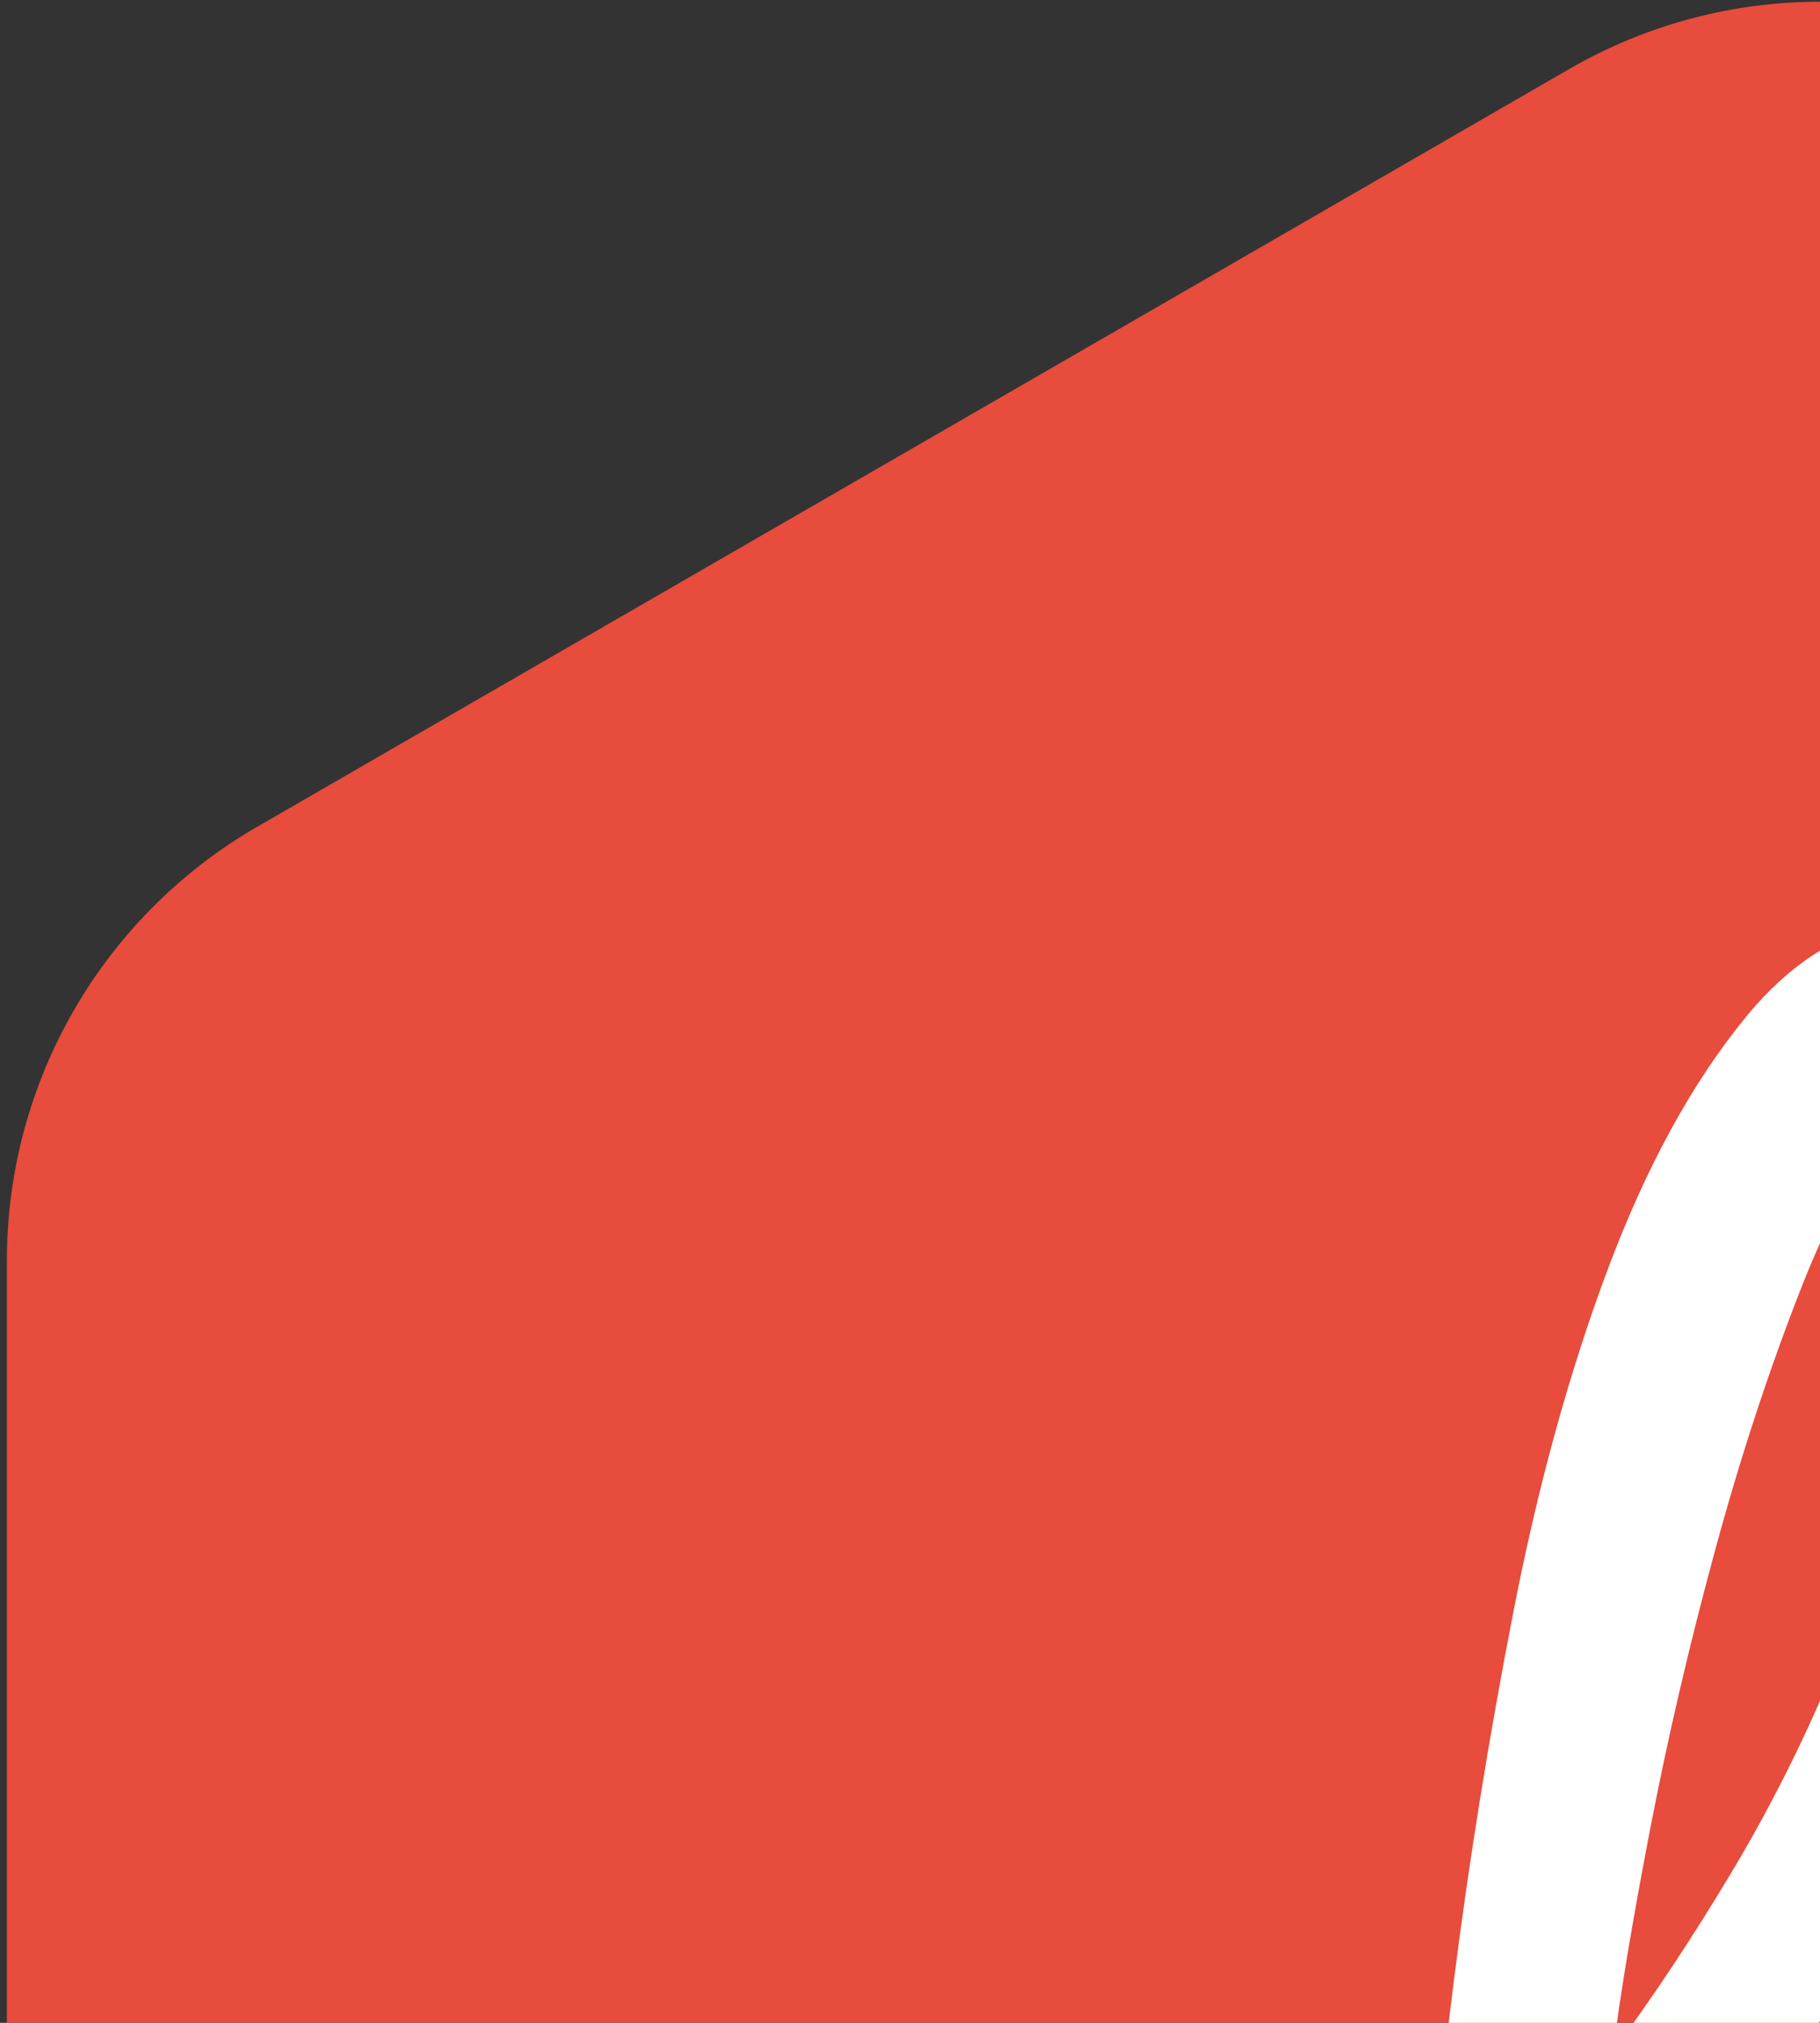 <svg width="171" height="190" xmlns="http://www.w3.org/2000/svg">
  <rect width="100%" height="100%" fill="#333333" stroke="none"/>
  <g fill="none" fill-rule="evenodd">
    <path d="M341.352 118.405l-3.8e-7 142.367c3.1e-7 16.812-8.969 32.348-23.529 40.754l-123.293 71.184c-14.56 8.406-32.499 8.406-47.059-3e-8L24.176 301.526C9.616 293.12.647 277.584.647 260.772l-3e-7-142.367c-3.7e-7-16.812 8.969-32.348 23.529-40.754l123.293-71.184c14.56-8.406 32.499-8.406 47.059 2e-7l123.293 71.184c14.56 8.406 23.529 23.942 23.529 40.754z" fill="#E74C3C"/>
    <path d="M137.07 292.788c3.953 0 6.588-1.427 7.906-4.282 1.318-2.855 2.416-5.82 3.294-8.894.659-3.733 1.922-8.51 3.788-14.329 1.867-5.82 4.118-11.694 6.753-17.624 2.635-5.929 5.545-11.31 8.729-16.141 3.184-4.831 6.533-8.016 10.047-9.553 1.976 3.953 3.294 8.675 3.953 14.165.659 5.49 1.702 10.706 3.129 15.647 1.427 4.941 3.733 9.114 6.918 12.518 3.184 3.404 8.29 5.106 15.318 5.106 3.953 0 8.29-1.263 13.012-3.788 4.722-2.525 9.059-5.765 13.012-9.718 3.953-3.953 7.302-8.235 10.047-12.847 2.745-4.612 4.118-8.894 4.118-12.847 0-1.976-.604-3.843-1.812-5.6-1.208-1.757-3.02-2.635-5.435-2.635-2.635 0-4.831 1.592-6.588 4.776-1.757 3.184-3.624 6.643-5.6 10.376-1.976 3.733-4.447 7.192-7.412 10.376-2.965 3.184-6.863 4.776-11.694 4.776-2.855 0-4.886-1.208-6.094-3.624-1.208-2.416-2.141-5.38-2.8-8.894-.659-3.514-1.263-7.412-1.812-11.694-.549-4.282-1.427-8.18-2.635-11.694-1.208-3.514-3.075-6.478-5.6-8.894-2.525-2.416-5.984-3.624-10.376-3.624-2.855 0-5.765 1.098-8.729 3.294-2.965 2.196-5.765 4.776-8.4 7.741-2.635 2.965-5.051 6.039-7.247 9.224-2.196 3.184-3.953 5.875-5.271 8.071l1.318-17.788c6.369-6.588 12.408-13.835 18.118-21.741 5.71-7.906 10.706-16.251 14.988-25.035 4.282-8.784 7.686-17.843 10.212-27.176 2.525-9.333 3.788-18.722 3.788-28.165 0-2.635-.165-5.49-.494-8.565-.329-3.075-1.098-5.929-2.306-8.565-1.208-2.635-2.855-4.776-4.941-6.424-2.086-1.647-4.886-2.471-8.4-2.471-6.808 0-12.737 3.075-17.788 9.224-5.051 6.149-9.388 14.055-13.012 23.718-3.624 9.663-6.588 20.424-8.894 32.282-2.306 11.859-4.173 23.443-5.6 34.753-1.427 11.31-2.416 21.741-2.965 31.294-.549 9.553-.824 16.855-.824 21.906 0 7.247-.165 14.384-.494 21.412-.329 7.027-1.263 14.055-2.8 21.082-.22.439-.329 1.208-.329 2.306 0 2.416.714 4.447 2.141 6.094 1.427 1.647 3.349 2.471 5.765 2.471zm14.494-100.141c.659-5.271 1.812-12.188 3.459-20.753 1.647-8.565 3.678-17.294 6.094-26.188 2.416-8.894 5.161-17.239 8.235-25.035 3.075-7.796 6.478-13.341 10.212-16.635.878 1.976 1.427 4.063 1.647 6.259.22 2.196.329 4.392.329 6.588 0 6.588-.878 13.286-2.635 20.094-1.757 6.808-4.008 13.506-6.753 20.094-2.745 6.588-5.929 12.902-9.553 18.941-3.624 6.039-7.302 11.584-11.035 16.635zM219.636 104.566c1.905 0 3.479-.766 4.721-2.298 1.242-1.532 1.864-3.209 1.864-5.032 0-1.242-.352-2.423-1.056-3.541-.704-1.118-1.76-1.677-3.168-1.677-1.077 0-2.029.29-2.857.87-.828.58-1.512 1.304-2.05 2.174-.538.87-.932 1.822-1.18 2.857-.248 1.035-.373 2.008-.373 2.92 0 1.16.393 2.071 1.18 2.733.787.663 1.76.994 2.92.994zm.497 36.152c2.733 0 5.301-.87 7.703-2.609.911-.745 2.029-1.76 3.354-3.044 1.325-1.284 2.588-2.692 3.789-4.224 1.201-1.532 2.216-3.064 3.044-4.597.828-1.532 1.242-2.92 1.242-4.162 0-.745-.248-1.367-.745-1.864-.497-.497-1.118-.745-1.864-.745-.58 0-1.097.186-1.553.559-.456.373-.849.766-1.18 1.18-.497.911-1.201 2.112-2.112 3.603-.911 1.491-1.926 2.94-3.044 4.348-1.118 1.408-2.298 2.63-3.541 3.665-1.242 1.035-2.485 1.553-3.727 1.553-.745 0-1.346-.186-1.801-.559-.456-.373-.766-.828-.932-1.367-.166-.538-.269-1.139-.311-1.801-.041-.663-.062-1.284-.062-1.864 0-1.325.124-2.712.373-4.162.248-1.449.518-2.857.808-4.224.29-1.367.559-2.65.808-3.851.248-1.201.373-2.257.373-3.168 0-.911-.269-1.677-.808-2.298-.538-.621-1.263-.932-2.174-.932-1.408 0-2.505.808-3.292 2.423-.787 1.615-1.387 3.479-1.801 5.591-.414 2.112-.663 4.224-.745 6.336-.083 2.112-.124 3.665-.124 4.659 0 1.408.124 2.795.373 4.162.248 1.367.683 2.609 1.304 3.727.621 1.118 1.47 2.008 2.547 2.671s2.443.994 4.1.994zm27.883-2.609c2.071 0 4.12-.435 6.15-1.304 2.029-.87 3.955-1.988 5.777-3.354 1.822-1.367 3.458-2.94 4.907-4.721 1.449-1.781 2.63-3.541 3.541-5.28.248-.331.373-.787.373-1.367 0-.745-.248-1.387-.745-1.926-.497-.538-1.118-.808-1.864-.808-.663 0-1.097.104-1.304.311-.207.207-.518.559-.932 1.056-.911 1.242-1.884 2.505-2.92 3.789-1.035 1.284-2.174 2.443-3.416 3.479-1.242 1.035-2.588 1.884-4.038 2.547-1.449.663-3.044.994-4.783.994-1.905 0-3.499-.538-4.783-1.615-1.284-1.077-2.133-2.568-2.547-4.472 1.822-.083 3.624-.559 5.404-1.429 1.781-.87 3.354-2.008 4.721-3.416 1.367-1.408 2.485-2.982 3.354-4.721.87-1.739 1.304-3.561 1.304-5.466 0-2.153-.6-3.934-1.801-5.342-1.201-1.408-2.878-2.112-5.032-2.112-2.319 0-4.41.642-6.274 1.926-1.864 1.284-3.437 2.899-4.721 4.845-1.284 1.946-2.257 4.079-2.92 6.398s-.994 4.514-.994 6.584c0 1.988.311 3.913.932 5.777.621 1.864 1.512 3.499 2.671 4.907 1.16 1.408 2.568 2.547 4.224 3.416 1.656.87 3.561 1.304 5.715 1.304zm-5.342-19.132c-.331 0-.828-.083-1.491-.248.083-.828.311-1.822.683-2.982.373-1.16.849-2.257 1.429-3.292.58-1.035 1.304-1.905 2.174-2.609.87-.704 1.843-1.056 2.92-1.056.58 0 1.015.414 1.304 1.242.29.828.435 1.449.435 1.864 0 .828-.228 1.656-.683 2.485-.456.828-1.056 1.594-1.801 2.298-.745.704-1.553 1.263-2.423 1.677-.87.414-1.719.621-2.547.621z" fill="#FFF" fill-rule="nonzero"/>
  </g>
</svg>
